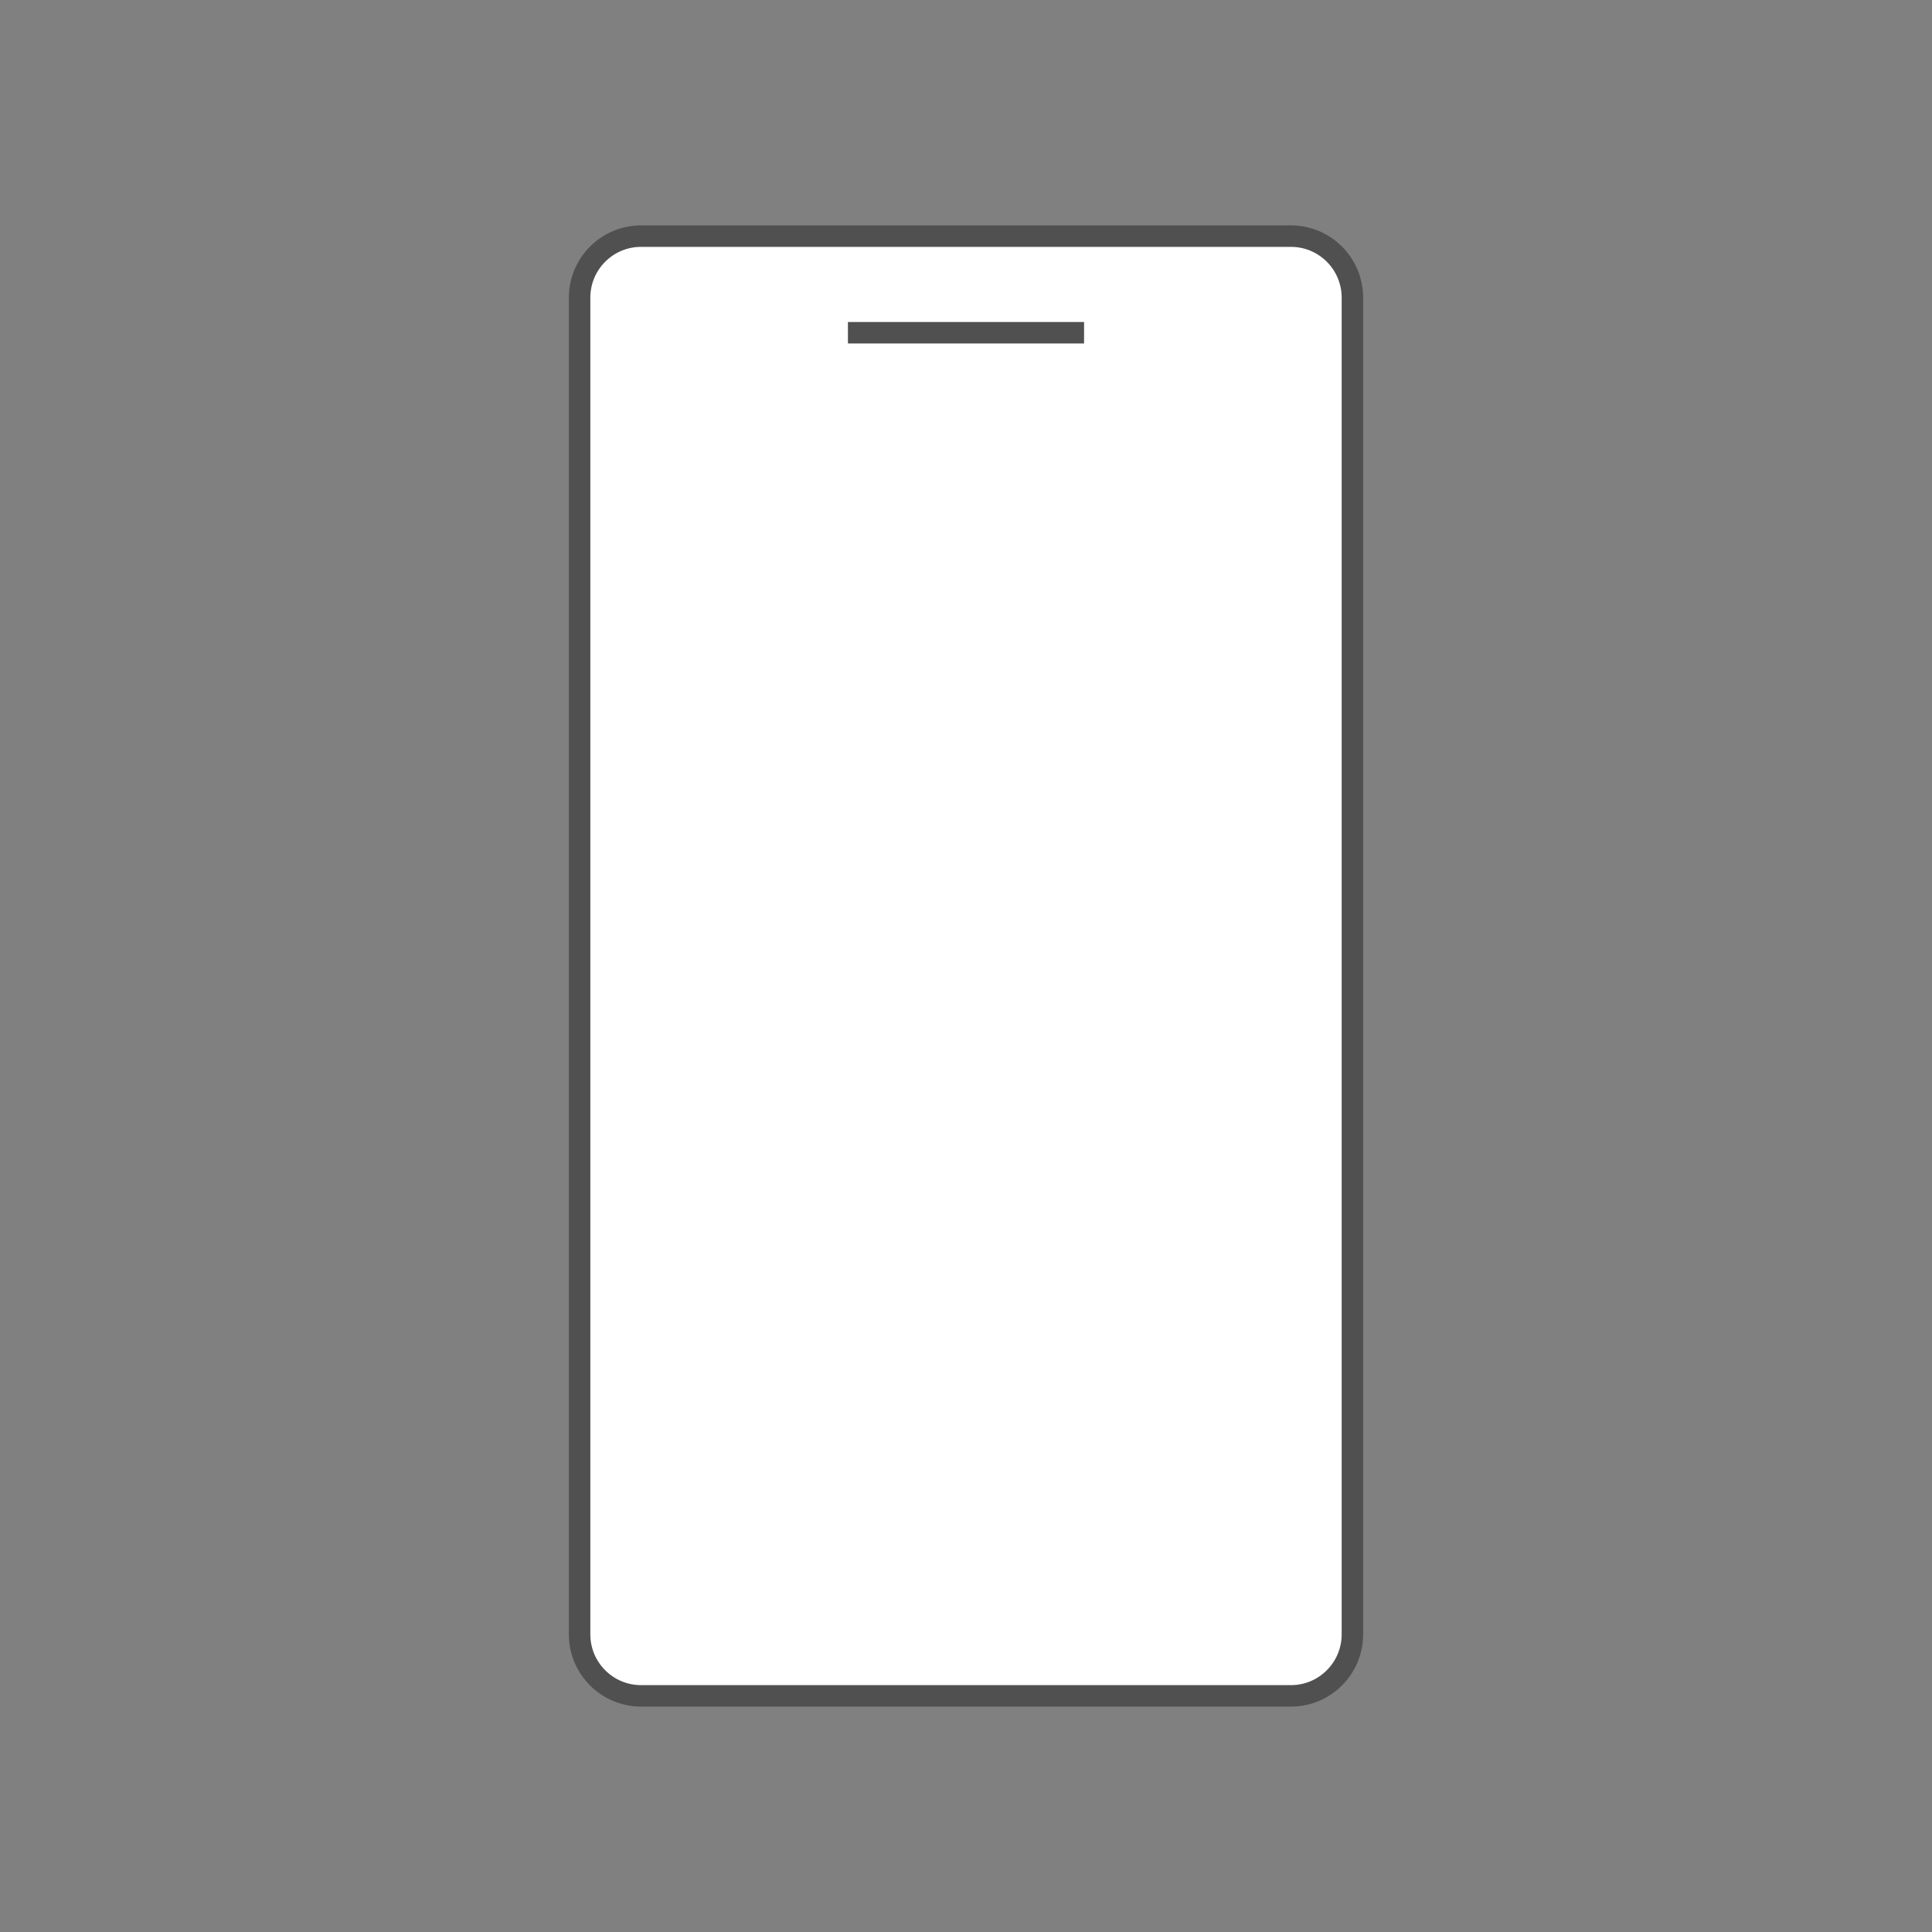 <svg xmlns="http://www.w3.org/2000/svg" xmlns:xlink="http://www.w3.org/1999/xlink" width="180" height="180"
     viewBox="0 0 180 180">
    <rect x="0" y="0" width="180" height="180" fill="#808080" stroke="none"/>
    <style type="text/css">
        .item01{ animation:motion01 2s infinite; transform-origin:50% 50%;opacity:0;}
        .item02{ animation:motion01 2s 0.5s infinite; transform-origin:50% 50%;opacity:0;}
        @keyframes motion01{
        0%{ opacity:0;transform:translateY(-5px)}
        50%{ opacity:1;transform:translateY(0)}
        100%{ opacity:1;transform:translateY(0)}
        }
    </style>
    <defs>
        <path id="nyje2cdeja" d="M26.918 0L24.486 5.889 21.883 0 20 0 23.576 8.091 22.053 11.78 23.915 11.78 28.78 0z"/>
    </defs>
    <g fill="none" fill-rule="evenodd">

        <path d="M0 0H180V180H0z"
              transform="translate(-3860 -393) translate(190 228) translate(3640) translate(20 61) translate(10 104)"/>
        <g>
            <g>
                <path fill="#FFF" fill-rule="nonzero" stroke="#505050" stroke-width="2"
                      d="M67.273 1c1.581 0 3.013.641 4.05 1.679C72.358 3.716 73 5.149 73 6.732h0v124.536c0 1.583-.641 3.016-1.678 4.053-1.036 1.038-2.468 1.679-4.05 1.679h0H6.728c-1.581 0-3.013-.641-4.05-1.679C1.642 134.284 1 132.851 1 131.268h0V6.732c0-1.583.641-3.016 1.678-4.053C3.714 1.64 5.146 1 6.728 1h0z"
                      transform="translate(-3860 -393) translate(190 228) translate(3640) translate(20 61) translate(10 104) translate(20 21) translate(33)"/>
                <path fill="#505050" d="M26 9H48V11H26z"
                      transform="translate(-3860 -393) translate(190 228) translate(3640) translate(20 61) translate(10 104) translate(20 21) translate(33)"/>
            </g>
            <g class="item01">
                <path fill="#FFF" stroke="#505050" stroke-width="2" d="M1 1.265H58V38.265H1z"
                      transform="translate(-3860 -393) translate(190 228) translate(3640) translate(20 61) translate(10 104) translate(20 21) translate(0 49)"/>
                <path fill="#505050" d="M1 7.265H58V16.265H1z"
                      transform="translate(-3860 -393) translate(190 228) translate(3640) translate(20 61) translate(10 104) translate(20 21) translate(0 49)"/>
                <path fill="#FF404E" d="M7 23.265H37V25.265H7zM7 29.265H29V31.265H7z"
                      transform="translate(-3860 -393) translate(190 228) translate(3640) translate(20 61) translate(10 104) translate(20 21) translate(0 49)"/>
            </g>
            <g class="item02">
                <g
                   transform="translate(-3860 -393) translate(190 228) translate(3640) translate(20 61) translate(10 104) translate(20 21) translate(85 45)">
                    <rect width="46" height="46" x="1" y="1" fill="#FFF" stroke="#491BC7" stroke-width="2" rx="12"/>
                    <rect width="36" height="36" x="6" y="6" fill="#FFF" stroke="#505050" stroke-width="2" rx="7"/>
                    <g transform="translate(10 19)">
                        <path fill="#505050"
                              d="M14.333 7.31c-1.37 0-2.48-1.255-2.48-2.803 0-1.549 1.11-2.804 2.48-2.804 1.369 0 2.479 1.255 2.479 2.804 0 1.548-1.11 2.803-2.48 2.803zM16.63.215v.706C15.936.344 15.07 0 14.13 0 11.848 0 10 2.018 10 4.507s1.849 4.506 4.13 4.506c.94 0 1.806-.343 2.5-.92v.771h1.897V.215H16.63zM4.216 7.31c-1.373 0-2.487-1.255-2.487-2.803 0-1.549 1.114-2.804 2.487-2.804 1.374 0 2.487 1.255 2.487 2.804 0 1.548-1.113 2.803-2.487 2.803M4.427 0c-.953 0-1.83.354-2.53.947V.215H0v11.78h1.897V8.068c.7.592 1.577.946 2.53.946 2.28 0 4.13-2.017 4.13-4.506C8.557 2.017 6.707 0 4.427 0"/>
                        <use fill="#505050" xlink:href="#nyje2cdeja"/>
                    </g>
                </g>
            </g>
        </g>
    </g>

</svg>
